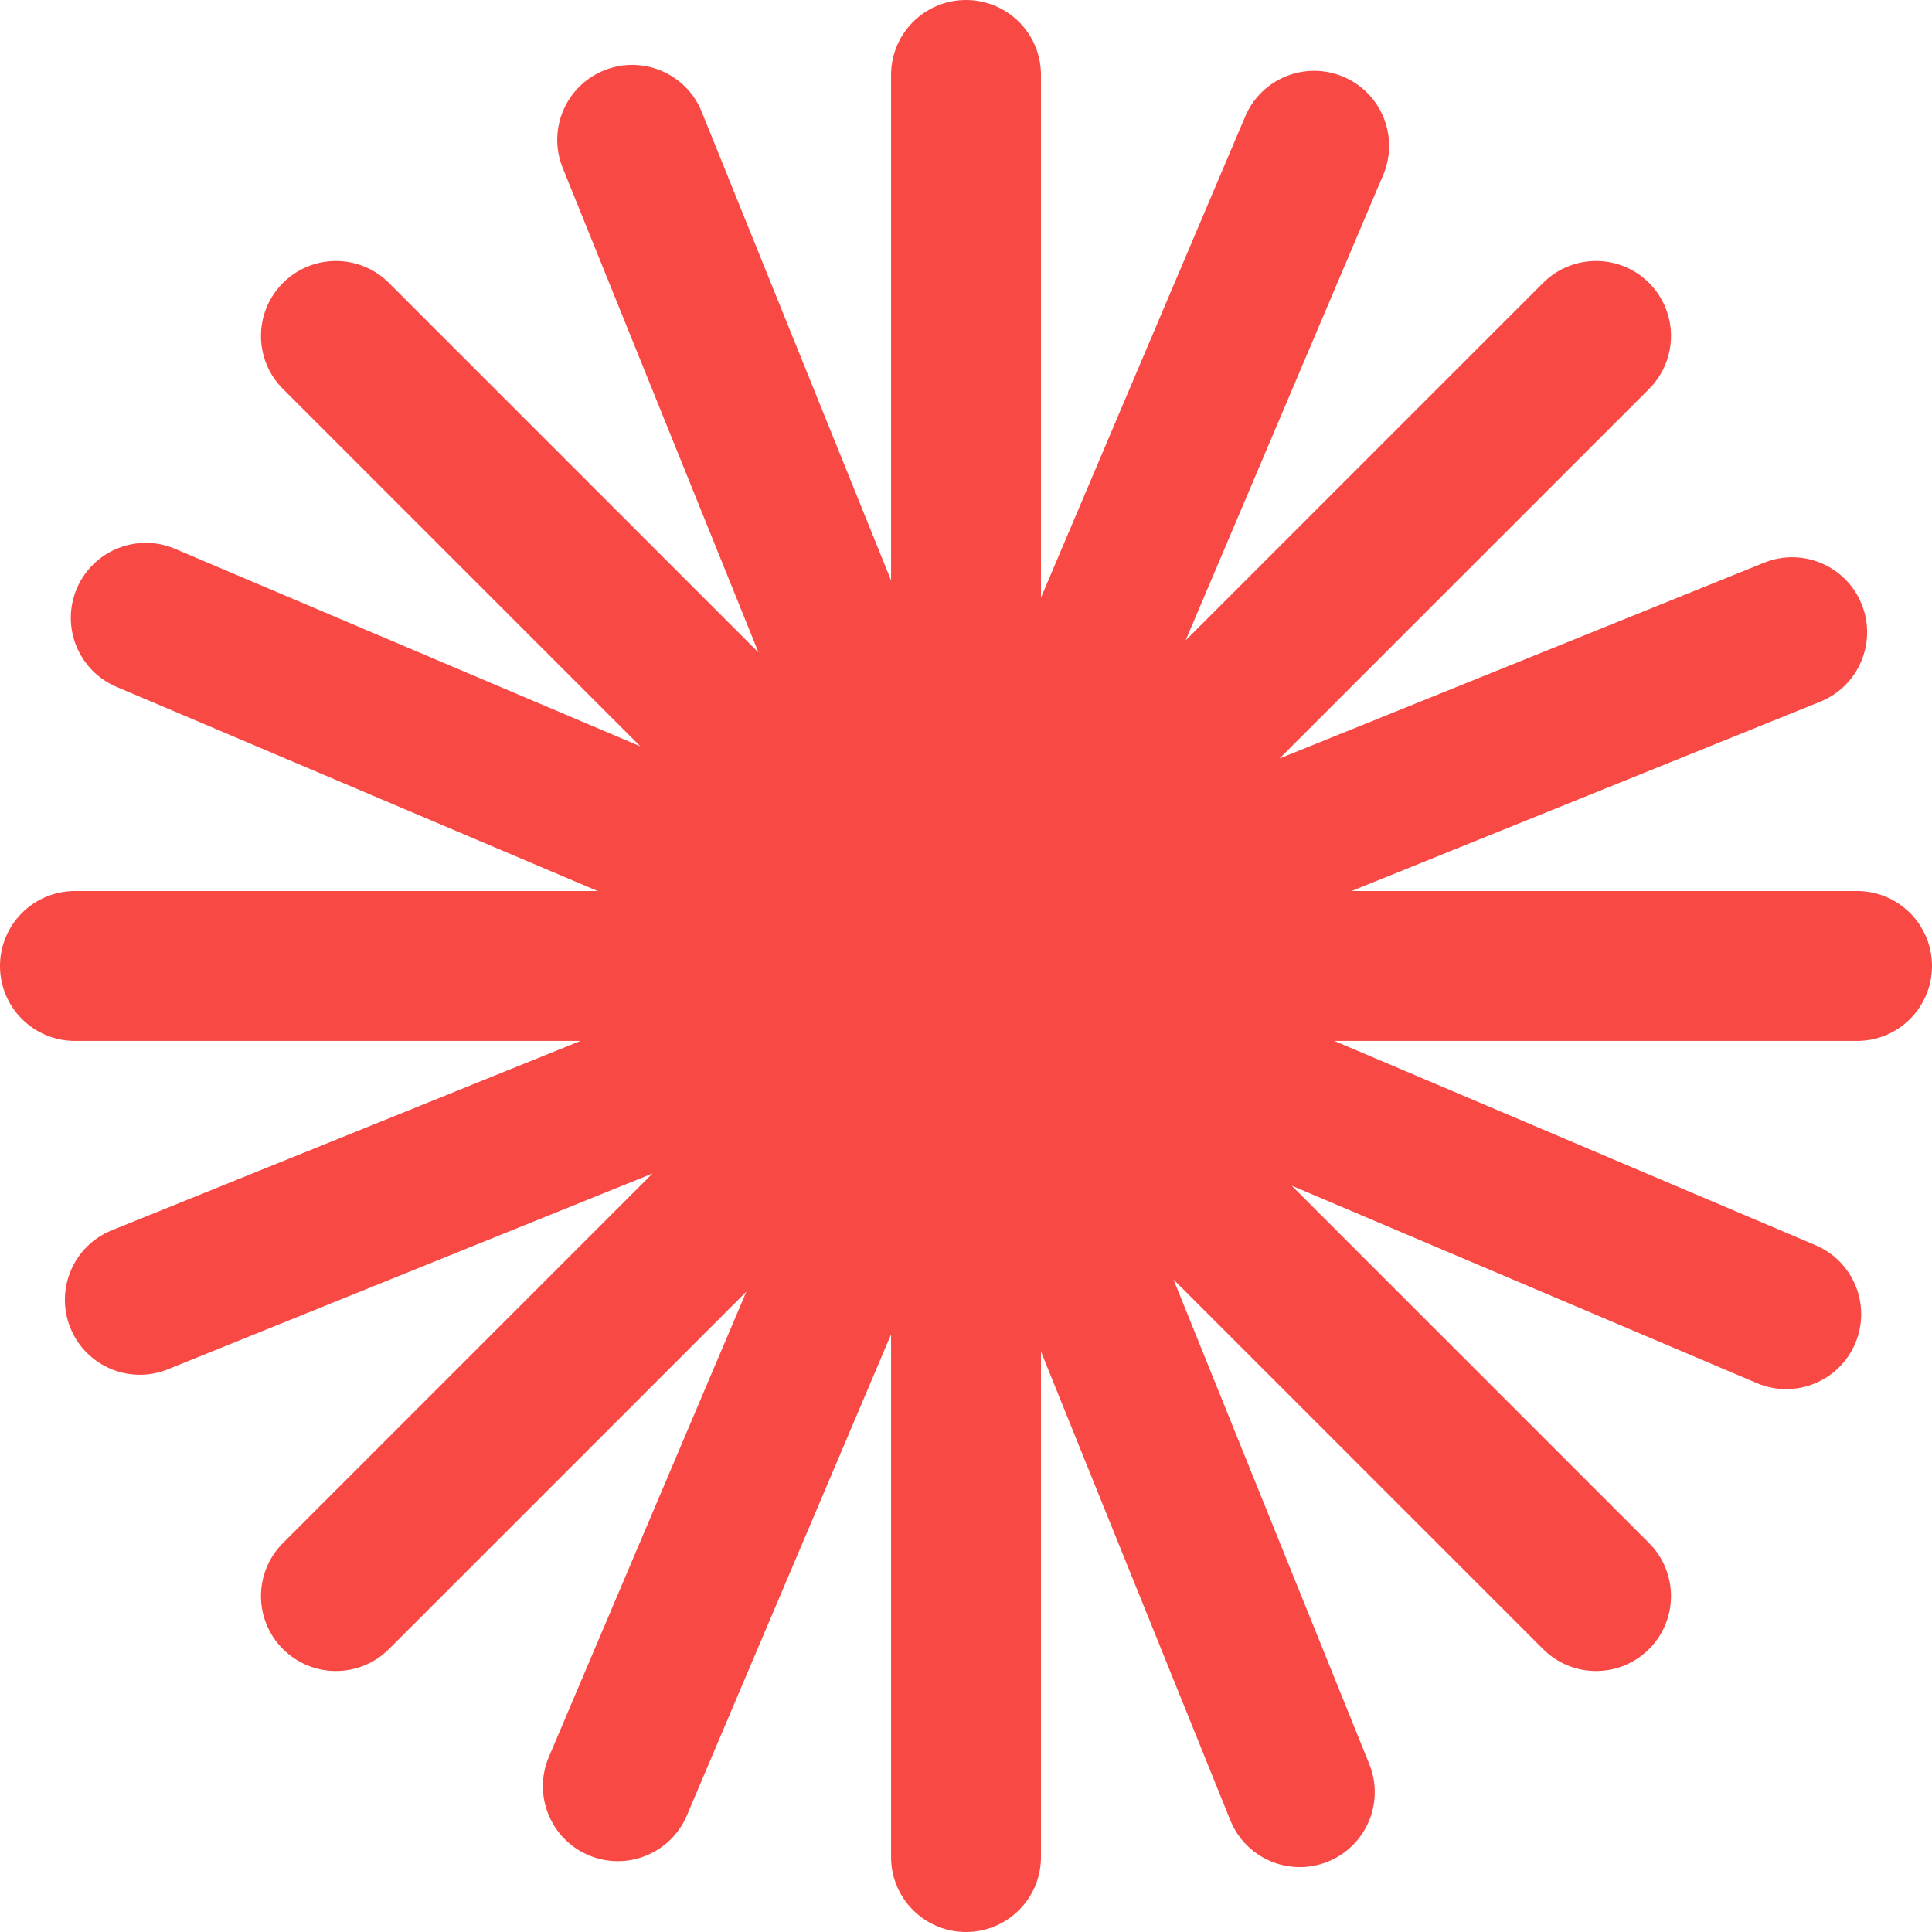 <svg width="51" height="51" viewBox="0 0 51 51" fill="none" xmlns="http://www.w3.org/2000/svg">
<path fill-rule="evenodd" clip-rule="evenodd" d="M27.479 1.978C27.479 0.886 26.593 0 25.5 0C24.407 0 23.522 0.886 23.522 1.978V15.322L18.523 2.95C18.114 1.937 16.961 1.448 15.948 1.857C14.934 2.266 14.445 3.419 14.854 4.432L20.023 17.225L10.267 7.469C9.494 6.696 8.241 6.696 7.469 7.469C6.696 8.241 6.696 9.494 7.469 10.267L16.904 19.702L4.621 14.488C3.616 14.061 2.454 14.531 2.027 15.536C1.6 16.542 2.069 17.704 3.075 18.131L15.775 23.521H1.978C0.886 23.521 0 24.407 0 25.5C0 26.593 0.886 27.478 1.978 27.478H15.322L2.95 32.477C1.937 32.886 1.448 34.039 1.857 35.053C2.266 36.066 3.419 36.555 4.432 36.146L17.225 30.977L7.469 40.733C6.696 41.506 6.696 42.759 7.469 43.531C8.241 44.304 9.494 44.304 10.267 43.531L19.702 34.096L14.488 46.379C14.061 47.385 14.531 48.546 15.536 48.973C16.542 49.4 17.704 48.931 18.131 47.925L23.522 35.224V49.022C23.522 50.114 24.407 51 25.5 51C26.593 51 27.479 50.114 27.479 49.022V35.678L32.477 48.05C32.886 49.063 34.039 49.553 35.053 49.143C36.066 48.734 36.555 47.581 36.146 46.568L30.977 33.775L40.733 43.531C41.506 44.304 42.759 44.304 43.531 43.531C44.304 42.759 44.304 41.506 43.531 40.733L34.096 31.298L46.379 36.512C47.385 36.939 48.546 36.469 48.973 35.464C49.4 34.458 48.931 33.296 47.925 32.87L35.224 27.478H49.022C50.114 27.478 51 26.593 51 25.5C51 24.407 50.114 23.521 49.022 23.521H35.678L48.05 18.523C49.063 18.114 49.553 16.961 49.143 15.948C48.734 14.934 47.581 14.445 46.568 14.854L33.775 20.023L43.531 10.267C44.304 9.494 44.304 8.241 43.531 7.469C42.759 6.696 41.506 6.696 40.733 7.469L31.298 16.904L36.512 4.621C36.939 3.616 36.469 2.454 35.464 2.027C34.458 1.6 33.296 2.069 32.87 3.075L27.479 15.776V1.978Z" fill="#F84944"/>
</svg>
